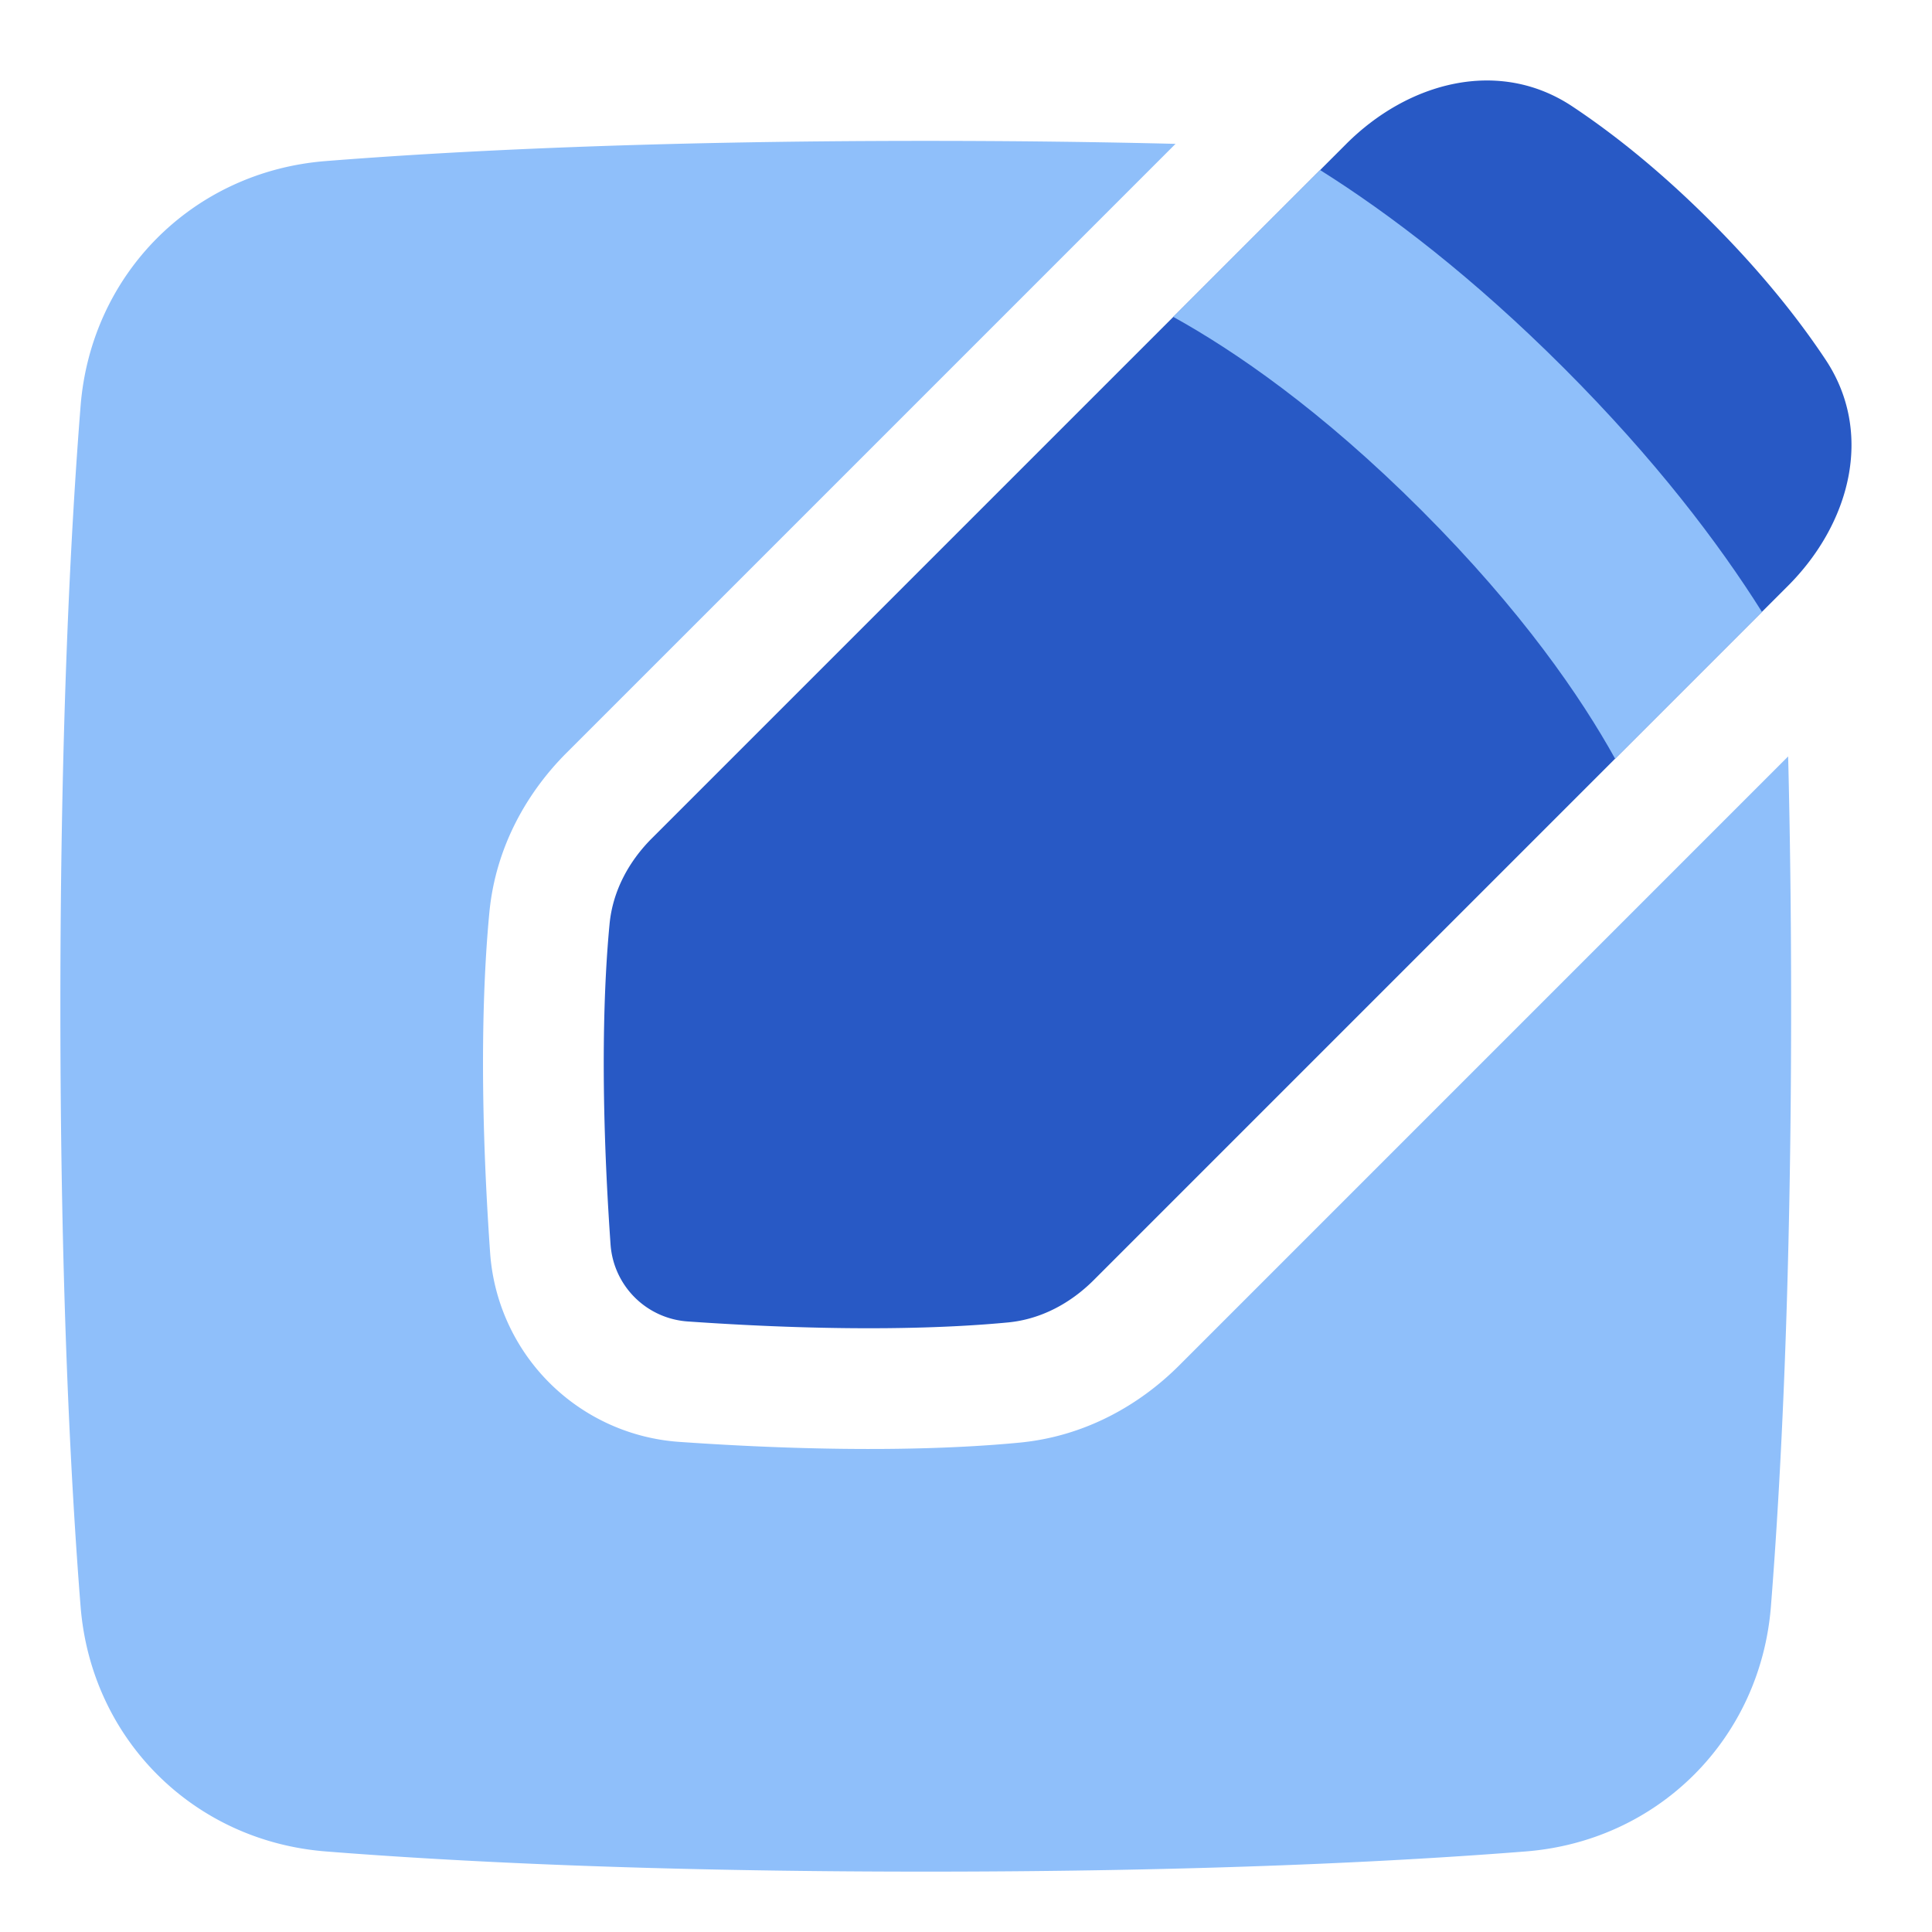 <svg xmlns="http://www.w3.org/2000/svg" fill="none" viewBox="0 0 48 48" id="Pencil-Square--Streamline-Plump">
  <desc>
    Pencil Square Streamline Icon: https://streamlinehq.com
  </desc>
  <g id="pencil-square--change-document-edit-modify-paper-pencil-write-writing">
    <path id="Rectangle 1098" fill="#2859c5" d="M44.42 14.557c1.546 -1.546 2.146 -3.798 0.937 -5.62 -0.655 -0.986 -1.574 -2.156 -2.856 -3.438 -1.282 -1.282 -2.452 -2.201 -3.438 -2.856 -1.822 -1.21 -4.074 -0.61 -5.62 0.937L16.198 20.825c-0.578 0.578 -0.974 1.312 -1.053 2.126 -0.133 1.381 -0.256 3.962 0.024 7.967a2.063 2.063 0 0 0 1.913 1.913c4.005 0.28 6.586 0.157 7.967 0.024 0.814 -0.079 1.548 -0.475 2.126 -1.053L44.42 14.557Z" stroke-width="1"></path>
    <path id="Subtract" fill="#8fbffa" d="m29.206 3.574 -15.13 15.13c-0.982 0.982 -1.76 2.337 -1.917 3.958 -0.15 1.562 -0.273 4.31 0.018 8.465a5.063 5.063 0 0 0 4.695 4.696c4.156 0.29 6.904 0.169 8.465 0.018 1.622 -0.157 2.977 -0.935 3.96 -1.918l15.129 -15.13c0.046 1.854 0.074 3.92 0.074 6.207 0 6.899 -0.254 11.783 -0.502 14.91 -0.261 3.291 -2.797 5.827 -6.087 6.088 -3.128 0.248 -8.012 0.502 -14.911 0.502 -6.899 0 -11.783 -0.254 -14.91 -0.502 -3.291 -0.261 -5.827 -2.797 -6.088 -6.087C1.754 36.782 1.5 31.898 1.5 25c0 -6.899 0.254 -11.783 0.502 -14.91 0.261 -3.291 2.797 -5.827 6.087 -6.088C11.217 3.754 16.101 3.5 23 3.5c2.287 0 4.352 0.028 6.206 0.074Z" stroke-width="1"></path>
    <path id="Intersect" fill="#8fbffa" d="M43.775 15.202c-1.083 -1.72 -2.654 -3.79 -4.92 -6.057 -2.267 -2.266 -4.337 -3.838 -6.057 -4.92L29.15 7.873c1.516 0.84 3.668 2.307 6.169 4.808 2.5 2.5 3.967 4.653 4.808 6.169l3.648 -3.648Z" stroke-width="1"></path>
  </g>
</svg>